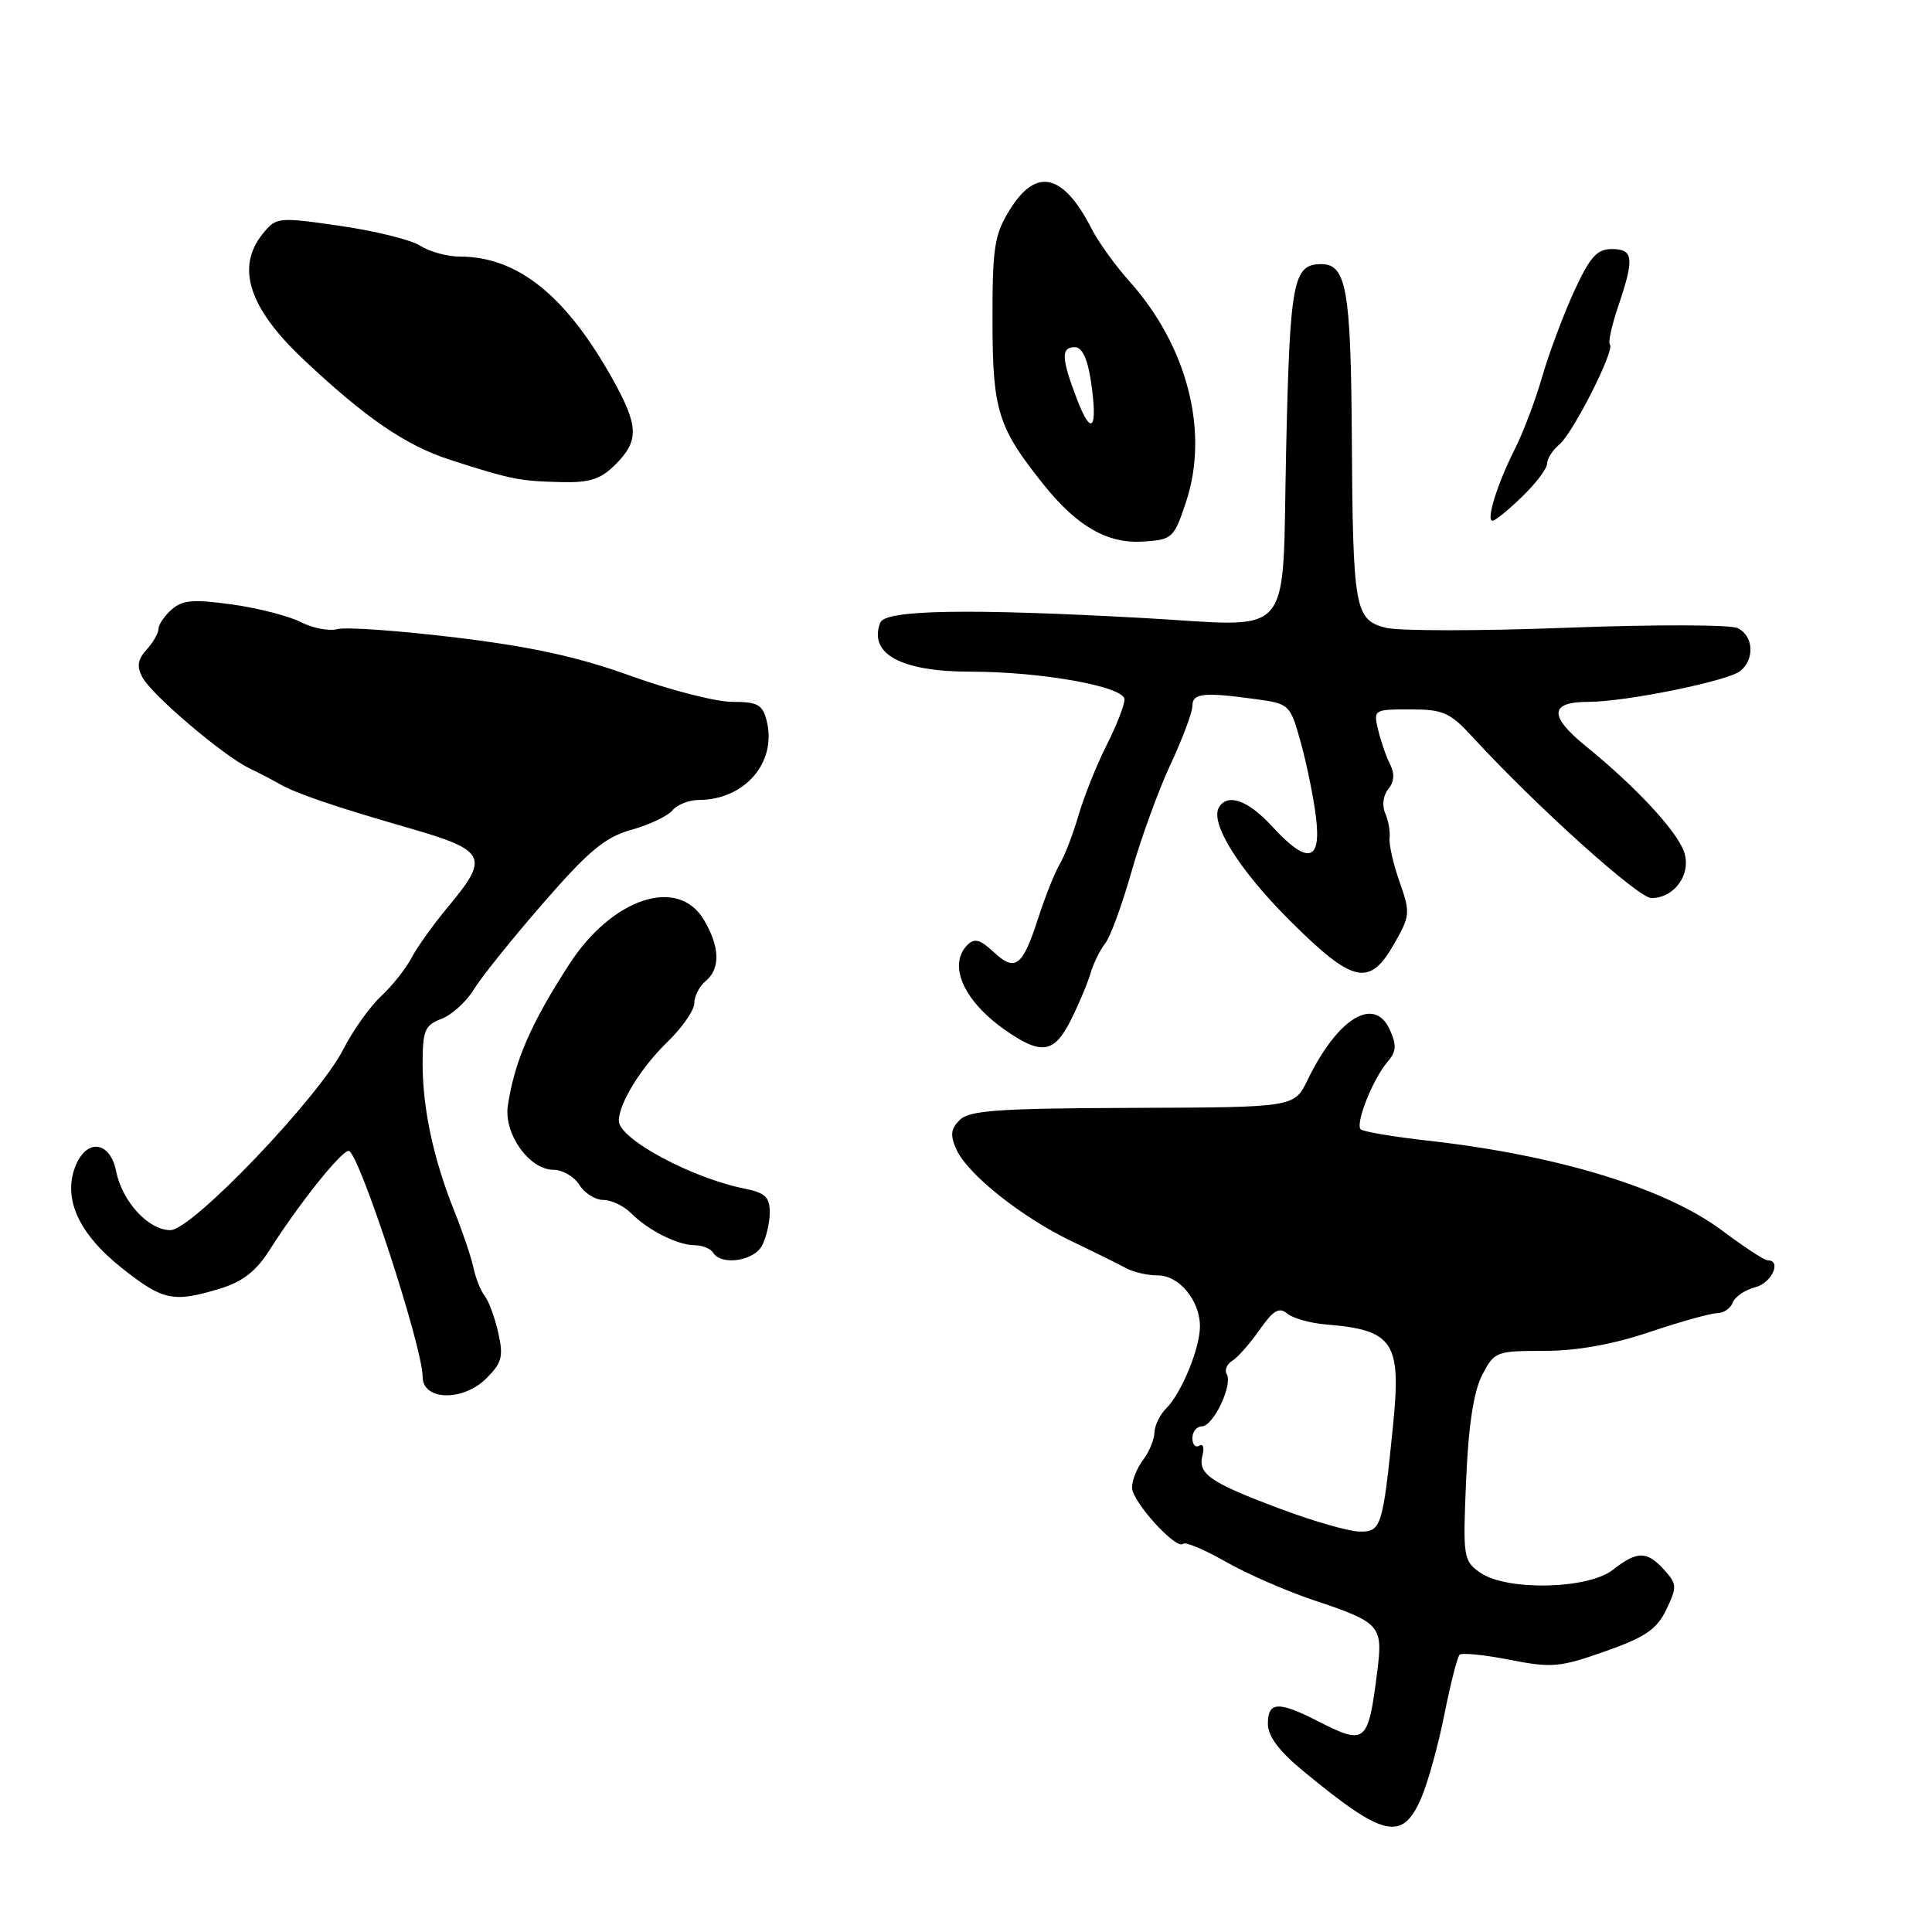 <?xml version="1.0" encoding="UTF-8" standalone="no"?>
<!DOCTYPE svg PUBLIC "-//W3C//DTD SVG 1.1//EN" "http://www.w3.org/Graphics/SVG/1.1/DTD/svg11.dtd" >
<svg xmlns="http://www.w3.org/2000/svg" xmlns:xlink="http://www.w3.org/1999/xlink" version="1.1" viewBox="0 0 256 256">
 <g >
 <path fill="currentColor"
d=" M 188.32 238.25 C 189.21 236.19 190.59 231.20 191.39 227.16 C 192.20 223.12 193.10 219.57 193.40 219.27 C 193.69 218.97 196.68 219.27 200.04 219.93 C 205.63 221.03 206.69 220.93 212.69 218.81 C 218.03 216.93 219.53 215.90 220.80 213.27 C 222.23 210.28 222.21 209.89 220.52 208.02 C 218.23 205.49 216.93 205.48 213.73 208.00 C 210.43 210.60 199.63 210.83 196.13 208.38 C 193.90 206.81 193.83 206.36 194.27 196.08 C 194.58 188.88 195.27 184.37 196.39 182.21 C 198.00 179.09 198.24 179.00 204.60 179.00 C 208.93 179.00 213.67 178.15 218.59 176.50 C 222.69 175.12 226.72 174.00 227.55 174.00 C 228.38 174.00 229.31 173.37 229.60 172.59 C 229.90 171.81 231.24 170.91 232.57 170.57 C 234.75 170.03 236.14 167.00 234.22 167.00 C 233.80 167.00 231.10 165.24 228.24 163.09 C 220.74 157.45 206.40 153.06 189.17 151.14 C 184.61 150.63 180.62 149.95 180.30 149.64 C 179.56 148.90 181.89 143.01 183.82 140.75 C 185.03 139.33 185.09 138.50 184.15 136.43 C 182.10 131.92 177.24 134.90 173.25 143.12 C 171.50 146.73 171.50 146.73 150.10 146.80 C 132.30 146.86 128.44 147.13 127.17 148.40 C 125.97 149.60 125.88 150.43 126.74 152.33 C 128.24 155.62 135.37 161.29 142.00 164.47 C 145.03 165.92 148.28 167.53 149.24 168.05 C 150.19 168.57 152.08 169.00 153.43 169.00 C 156.25 169.00 159.00 172.33 159.00 175.75 C 159.00 178.65 156.56 184.58 154.54 186.61 C 153.69 187.45 152.99 188.90 152.97 189.82 C 152.95 190.74 152.28 192.37 151.47 193.44 C 150.66 194.51 150.00 196.16 150.00 197.11 C 150.00 198.97 155.89 205.44 156.77 204.56 C 157.07 204.27 159.60 205.33 162.40 206.93 C 165.21 208.53 170.43 210.81 174.00 212.01 C 182.92 214.99 183.26 215.37 182.50 221.43 C 181.28 231.07 180.99 231.31 174.50 228.00 C 169.38 225.39 168.00 225.48 168.00 228.41 C 168.00 230.06 169.48 232.04 172.75 234.73 C 183.38 243.49 185.81 244.04 188.32 238.25 Z  M 64.47 182.62 C 66.51 180.58 66.73 179.73 66.02 176.59 C 65.57 174.59 64.76 172.39 64.23 171.72 C 63.70 171.05 63.03 169.38 62.74 168.00 C 62.45 166.62 61.31 163.25 60.21 160.50 C 57.45 153.63 56.00 146.91 56.00 140.96 C 56.00 136.54 56.29 135.84 58.50 135.00 C 59.87 134.48 61.81 132.72 62.79 131.10 C 63.78 129.48 67.92 124.32 71.99 119.65 C 78.02 112.72 80.17 110.93 83.67 109.95 C 86.03 109.29 88.48 108.13 89.10 107.38 C 89.73 106.62 91.29 106.00 92.56 106.00 C 98.68 106.00 102.97 101.02 101.59 95.52 C 101.05 93.36 100.40 93.00 97.03 93.00 C 94.87 93.00 88.83 91.45 83.61 89.57 C 76.68 87.06 70.44 85.69 60.45 84.48 C 52.94 83.57 45.87 83.06 44.74 83.36 C 43.61 83.65 41.43 83.24 39.88 82.44 C 38.33 81.64 34.24 80.58 30.78 80.10 C 25.64 79.38 24.18 79.50 22.75 80.76 C 21.79 81.61 21.00 82.77 21.00 83.33 C 21.00 83.89 20.29 85.13 19.42 86.09 C 18.24 87.40 18.10 88.31 18.87 89.75 C 20.11 92.08 29.54 100.10 33.00 101.78 C 34.38 102.44 36.17 103.38 37.00 103.86 C 39.17 105.12 44.29 106.87 54.25 109.74 C 64.44 112.68 64.88 113.56 59.44 120.07 C 57.48 122.42 55.27 125.50 54.53 126.92 C 53.79 128.34 51.98 130.62 50.50 132.00 C 49.01 133.38 46.76 136.55 45.49 139.04 C 42.23 145.44 25.44 163.00 22.58 163.00 C 19.67 163.00 16.20 159.23 15.39 155.20 C 14.58 151.14 11.40 150.81 9.95 154.64 C 8.33 158.90 10.49 163.55 16.18 168.05 C 21.62 172.35 22.96 172.63 29.15 170.75 C 32.12 169.85 33.93 168.44 35.67 165.71 C 39.61 159.51 45.20 152.50 46.20 152.50 C 47.50 152.50 56.00 178.46 56.00 182.43 C 56.00 185.61 61.36 185.73 64.47 182.62 Z  M 100.96 165.07 C 101.53 164.00 102.00 162.01 102.00 160.65 C 102.00 158.64 101.37 158.04 98.75 157.52 C 91.68 156.12 82.00 150.92 82.00 148.52 C 82.00 146.21 84.92 141.47 88.45 138.05 C 90.40 136.16 92.00 133.85 92.00 132.93 C 92.00 132.00 92.67 130.68 93.50 130.00 C 95.47 128.36 95.40 125.48 93.28 121.90 C 89.85 116.08 81.09 118.98 75.39 127.83 C 70.30 135.71 68.19 140.60 67.29 146.51 C 66.73 150.22 70.13 155.00 73.33 155.00 C 74.53 155.00 76.08 155.90 76.77 157.00 C 77.45 158.10 78.88 159.00 79.94 159.00 C 80.99 159.00 82.63 159.77 83.58 160.72 C 85.87 163.02 89.80 165.00 92.06 165.00 C 93.06 165.00 94.16 165.45 94.50 166.00 C 95.57 167.72 99.87 167.10 100.96 165.07 Z  M 141.85 135.25 C 142.89 133.19 144.08 130.38 144.49 129.00 C 144.90 127.62 145.78 125.83 146.45 125.00 C 147.12 124.17 148.68 119.90 149.93 115.50 C 151.18 111.10 153.50 104.71 155.10 101.29 C 156.69 97.88 158.00 94.39 158.00 93.54 C 158.00 91.85 159.44 91.69 166.33 92.63 C 170.88 93.25 170.95 93.33 172.36 98.38 C 173.14 101.20 174.05 105.64 174.37 108.25 C 175.11 114.22 173.26 114.62 168.56 109.50 C 165.41 106.06 162.69 105.07 161.53 106.96 C 160.26 109.00 164.20 115.30 170.93 122.00 C 179.29 130.33 181.46 130.81 184.73 125.07 C 186.85 121.36 186.89 120.94 185.46 116.87 C 184.62 114.52 184.03 111.89 184.13 111.04 C 184.23 110.20 183.96 108.71 183.54 107.74 C 183.10 106.72 183.28 105.37 183.96 104.55 C 184.74 103.61 184.82 102.52 184.21 101.31 C 183.70 100.32 182.98 98.26 182.62 96.75 C 181.97 94.03 182.02 94.00 186.86 94.00 C 191.25 94.00 192.13 94.39 195.21 97.75 C 203.44 106.71 217.08 119.00 218.81 119.00 C 221.95 119.00 224.22 115.70 223.10 112.75 C 222.01 109.90 216.63 104.14 210.10 98.85 C 205.20 94.86 205.32 93.00 210.47 93.00 C 215.41 93.00 229.01 90.23 230.62 88.90 C 232.54 87.30 232.34 84.24 230.25 83.23 C 229.29 82.76 219.10 82.74 207.61 83.18 C 196.12 83.62 185.32 83.62 183.61 83.18 C 179.51 82.12 179.26 80.74 179.12 57.68 C 179.00 38.39 178.39 35.00 175.09 35.00 C 171.33 35.00 170.92 37.20 170.42 59.66 C 169.85 85.33 171.82 83.02 151.50 81.89 C 128.28 80.61 117.29 80.80 116.64 82.50 C 115.05 86.64 119.39 89.00 128.60 89.00 C 138.05 89.00 149.00 90.98 149.00 92.68 C 149.00 93.44 147.93 96.19 146.61 98.78 C 145.30 101.38 143.64 105.53 142.92 108.00 C 142.20 110.47 141.08 113.40 140.42 114.50 C 139.76 115.60 138.47 118.86 137.54 121.74 C 135.48 128.11 134.51 128.83 131.62 126.11 C 129.89 124.49 129.12 124.28 128.19 125.21 C 125.59 127.81 127.64 132.54 133.00 136.35 C 137.93 139.84 139.64 139.63 141.85 135.25 Z  M 157.16 66.50 C 160.25 57.17 157.33 45.83 149.60 37.21 C 147.77 35.17 145.55 32.08 144.66 30.34 C 140.90 22.99 137.32 22.13 133.83 27.75 C 131.76 31.09 131.50 32.71 131.51 42.50 C 131.52 54.43 132.22 56.65 138.33 64.27 C 142.77 69.79 146.77 72.07 151.50 71.76 C 155.35 71.51 155.56 71.31 157.16 66.50 Z  M 201.70 65.80 C 203.52 64.05 205.00 62.08 205.00 61.43 C 205.00 60.78 205.73 59.64 206.61 58.91 C 208.44 57.39 214.02 46.35 213.32 45.65 C 213.06 45.40 213.56 43.11 214.43 40.56 C 216.58 34.21 216.45 33.00 213.57 33.00 C 211.60 33.00 210.67 34.05 208.55 38.66 C 207.13 41.78 205.24 46.84 204.35 49.91 C 203.47 52.99 201.84 57.29 200.74 59.47 C 198.39 64.13 196.87 69.00 197.77 69.00 C 198.12 69.00 199.89 67.56 201.70 65.80 Z  M 81.55 61.55 C 84.69 58.41 84.63 56.46 81.25 50.37 C 75.05 39.20 68.60 34.00 60.94 34.00 C 59.29 34.00 56.93 33.36 55.71 32.57 C 54.50 31.79 49.71 30.60 45.07 29.93 C 36.83 28.74 36.61 28.77 34.82 30.97 C 31.23 35.40 32.96 40.79 40.17 47.59 C 48.41 55.36 53.76 59.03 59.62 60.92 C 67.69 63.52 68.81 63.75 74.30 63.88 C 78.15 63.98 79.57 63.52 81.55 61.55 Z  M 169.54 199.89 C 160.29 196.42 158.69 195.30 159.34 192.82 C 159.60 191.82 159.41 191.25 158.91 191.56 C 158.41 191.87 158.00 191.42 158.00 190.56 C 158.00 189.70 158.57 189.00 159.26 189.00 C 160.76 189.00 163.40 183.46 162.55 182.08 C 162.23 181.56 162.55 180.76 163.28 180.31 C 164.01 179.87 165.63 178.02 166.90 176.21 C 168.71 173.62 169.49 173.16 170.56 174.05 C 171.31 174.68 173.63 175.33 175.71 175.50 C 184.64 176.23 185.70 177.81 184.59 188.83 C 183.23 202.34 183.02 203.01 180.12 202.94 C 178.68 202.91 173.92 201.54 169.54 199.89 Z  M 142.70 52.88 C 140.62 47.45 140.57 46.00 142.44 46.00 C 143.37 46.00 144.11 47.55 144.54 50.44 C 145.51 56.87 144.65 58.00 142.70 52.88 Z "/>
</g>
</svg>